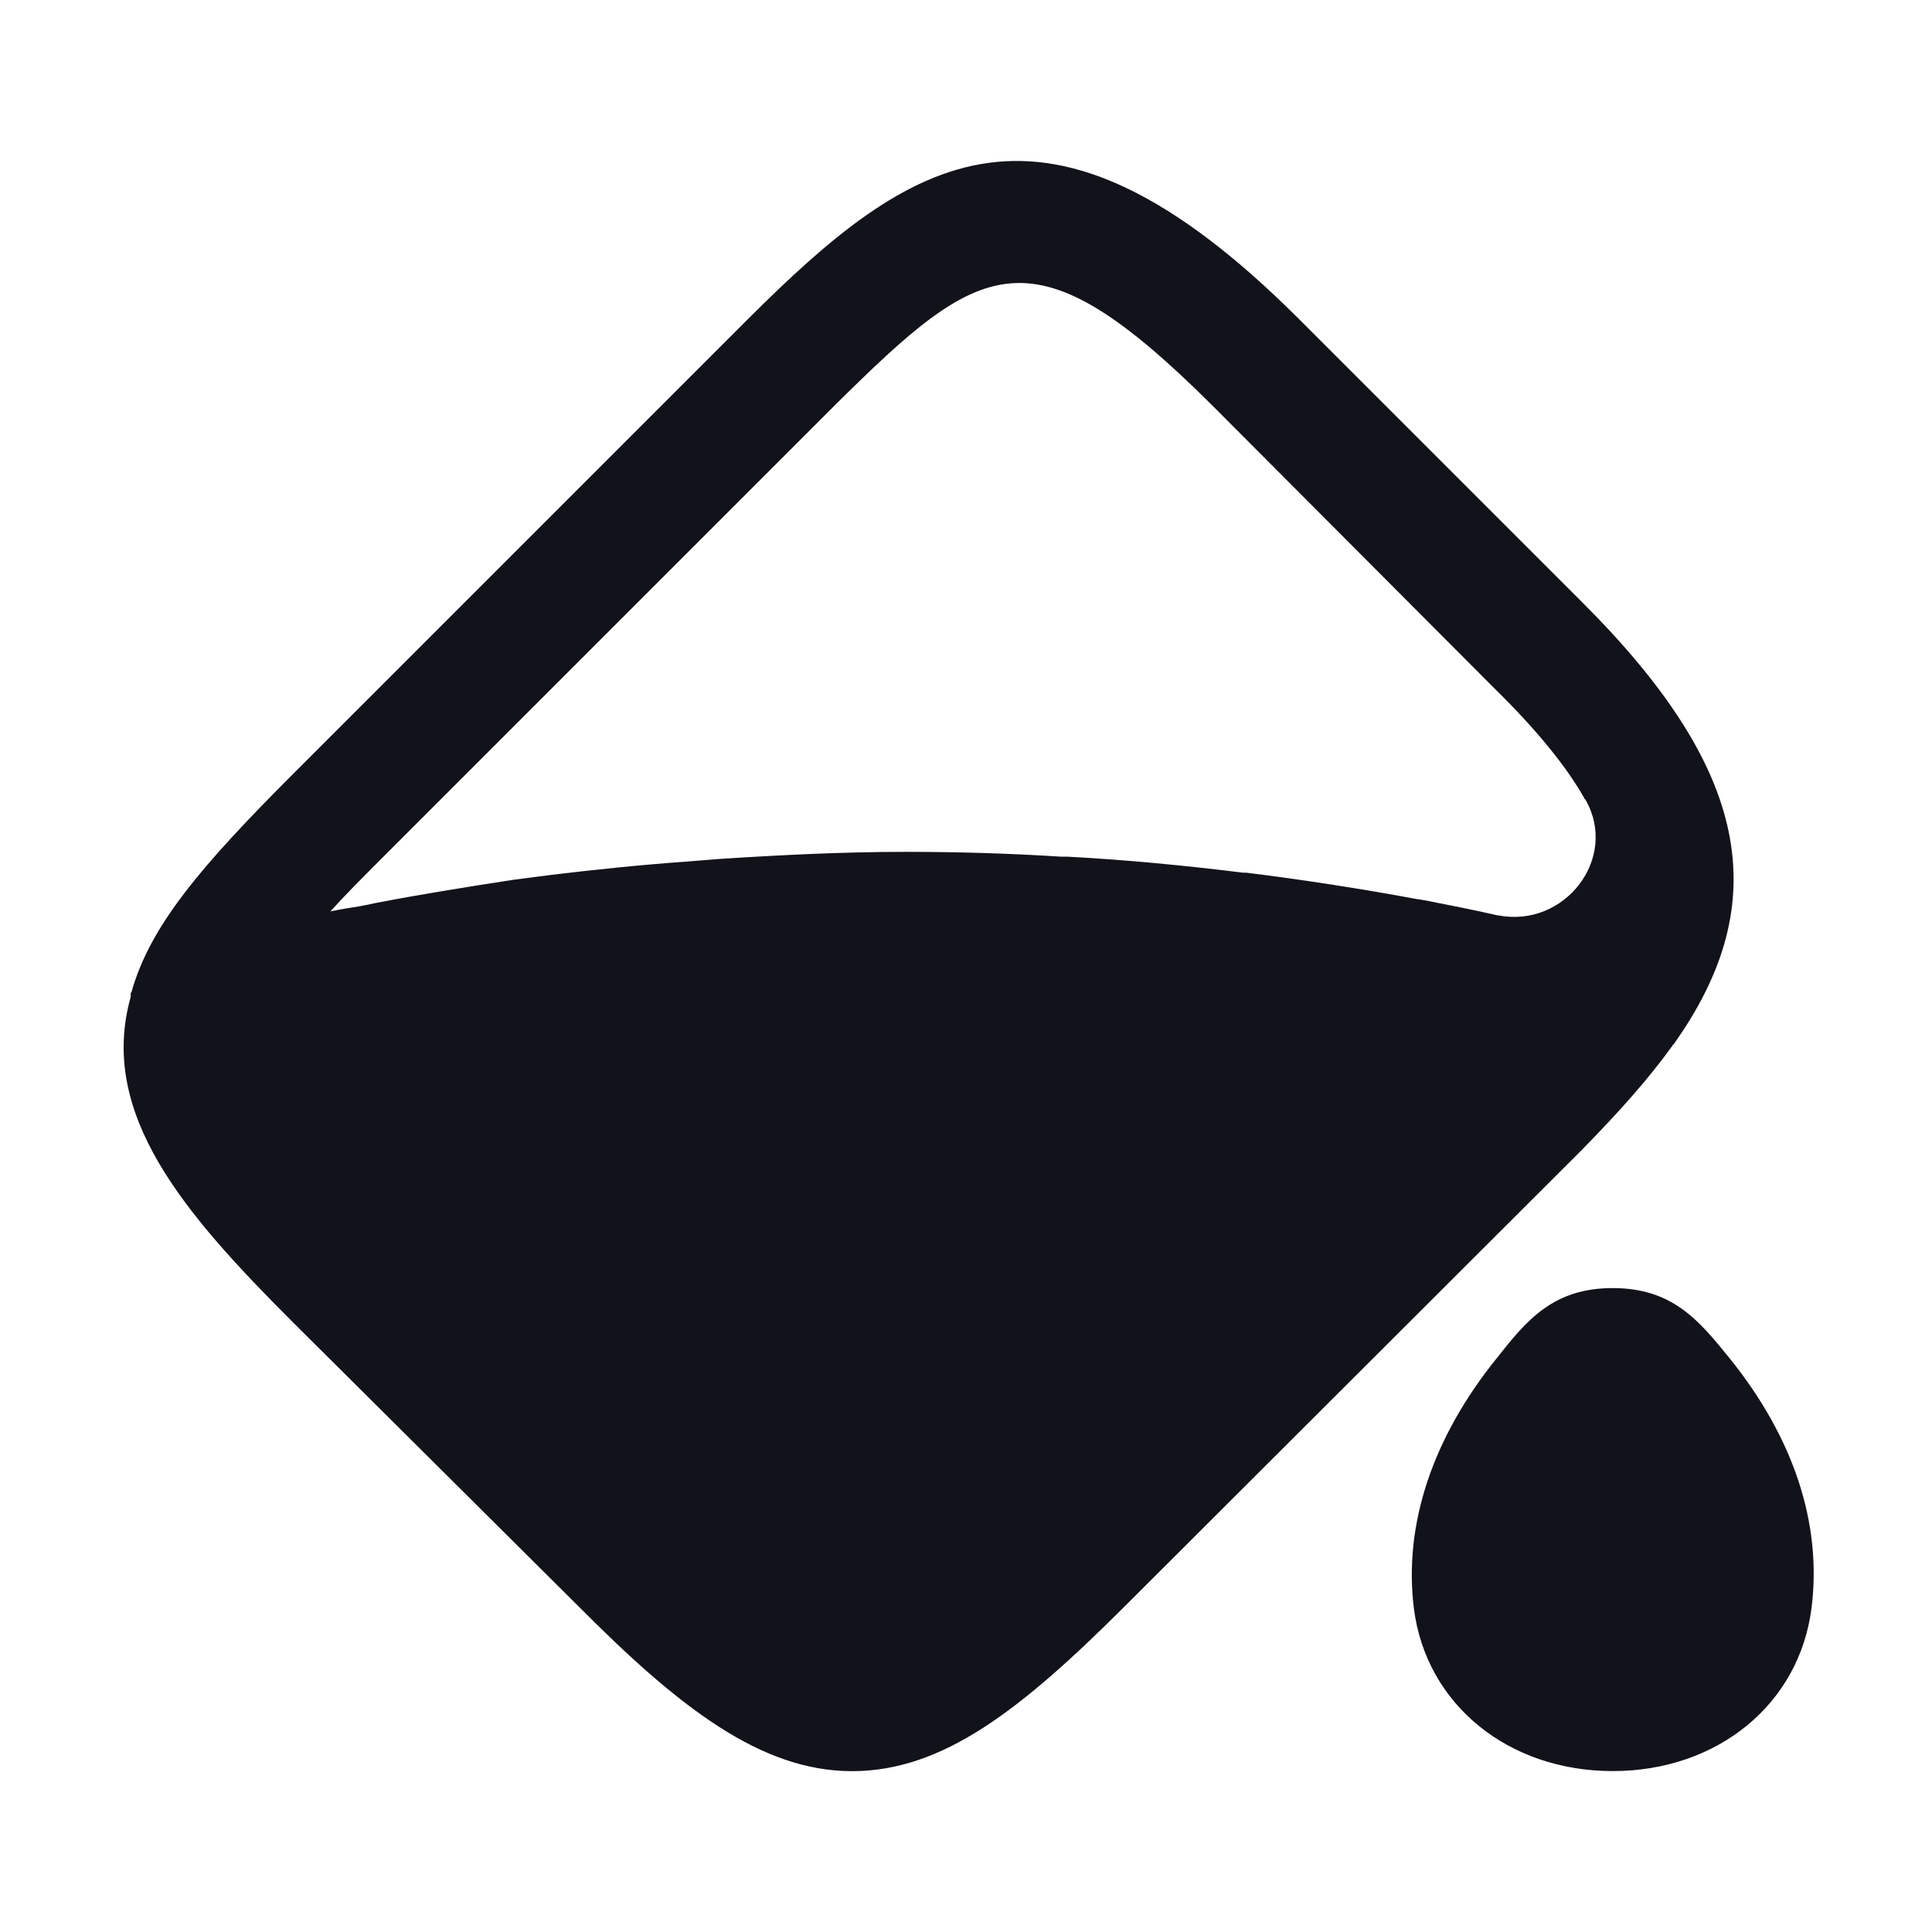 <svg width="24" height="24" viewBox="0 0 24 24" fill="none" xmlns="http://www.w3.org/2000/svg">
<path fill-rule="evenodd" clip-rule="evenodd" d="M16.124 3.951L19.644 7.471C21.724 9.541 22.064 11.191 20.784 12.982H20.774V12.992C20.494 13.382 20.134 13.791 19.644 14.291L13.984 19.942C12.684 21.241 11.714 22.002 10.584 22.002C9.454 22.002 8.434 21.212 7.174 19.942L3.644 16.431C2.294 15.082 1.214 13.841 1.624 12.382V12.351V12.341V12.332C1.624 12.332 1.634 12.332 1.634 12.322C1.864 11.502 2.494 10.761 3.644 9.611L9.304 3.951C11.304 1.961 12.964 0.801 16.124 3.951ZM18.604 11.371H18.614C19.434 11.531 20.114 10.662 19.694 9.931C19.684 9.931 19.684 9.921 19.684 9.921C19.464 9.531 19.104 9.081 18.564 8.551L15.054 5.031C12.814 2.801 12.194 3.231 10.374 5.031L4.724 10.681C4.494 10.912 4.284 11.121 4.104 11.322C4.129 11.316 4.156 11.312 4.184 11.306C4.211 11.302 4.239 11.296 4.264 11.291C4.394 11.271 4.514 11.252 4.644 11.222C5.214 11.111 5.784 11.021 6.364 10.931L6.364 10.931C6.514 10.911 6.664 10.891 6.824 10.871C7.394 10.802 7.974 10.742 8.554 10.701L8.555 10.701C8.674 10.691 8.794 10.681 8.924 10.671C9.694 10.621 10.474 10.582 11.254 10.582C11.894 10.582 12.544 10.601 13.184 10.642H13.264C13.994 10.681 14.724 10.752 15.444 10.841H15.484C16.204 10.931 16.914 11.041 17.614 11.171C17.63 11.171 17.644 11.175 17.656 11.177C17.666 11.179 17.675 11.181 17.684 11.181C17.994 11.242 18.304 11.302 18.604 11.371ZM20.034 16.001C20.774 16.001 21.104 16.401 21.484 16.871C22.284 17.861 22.634 18.931 22.504 19.971C22.354 21.171 21.334 22.001 20.034 22.001C18.734 22.001 17.714 21.171 17.564 19.981C17.434 18.941 17.794 17.861 18.594 16.871C18.964 16.401 19.294 16.001 20.034 16.001Z" fill="#12121B"/>
</svg>
